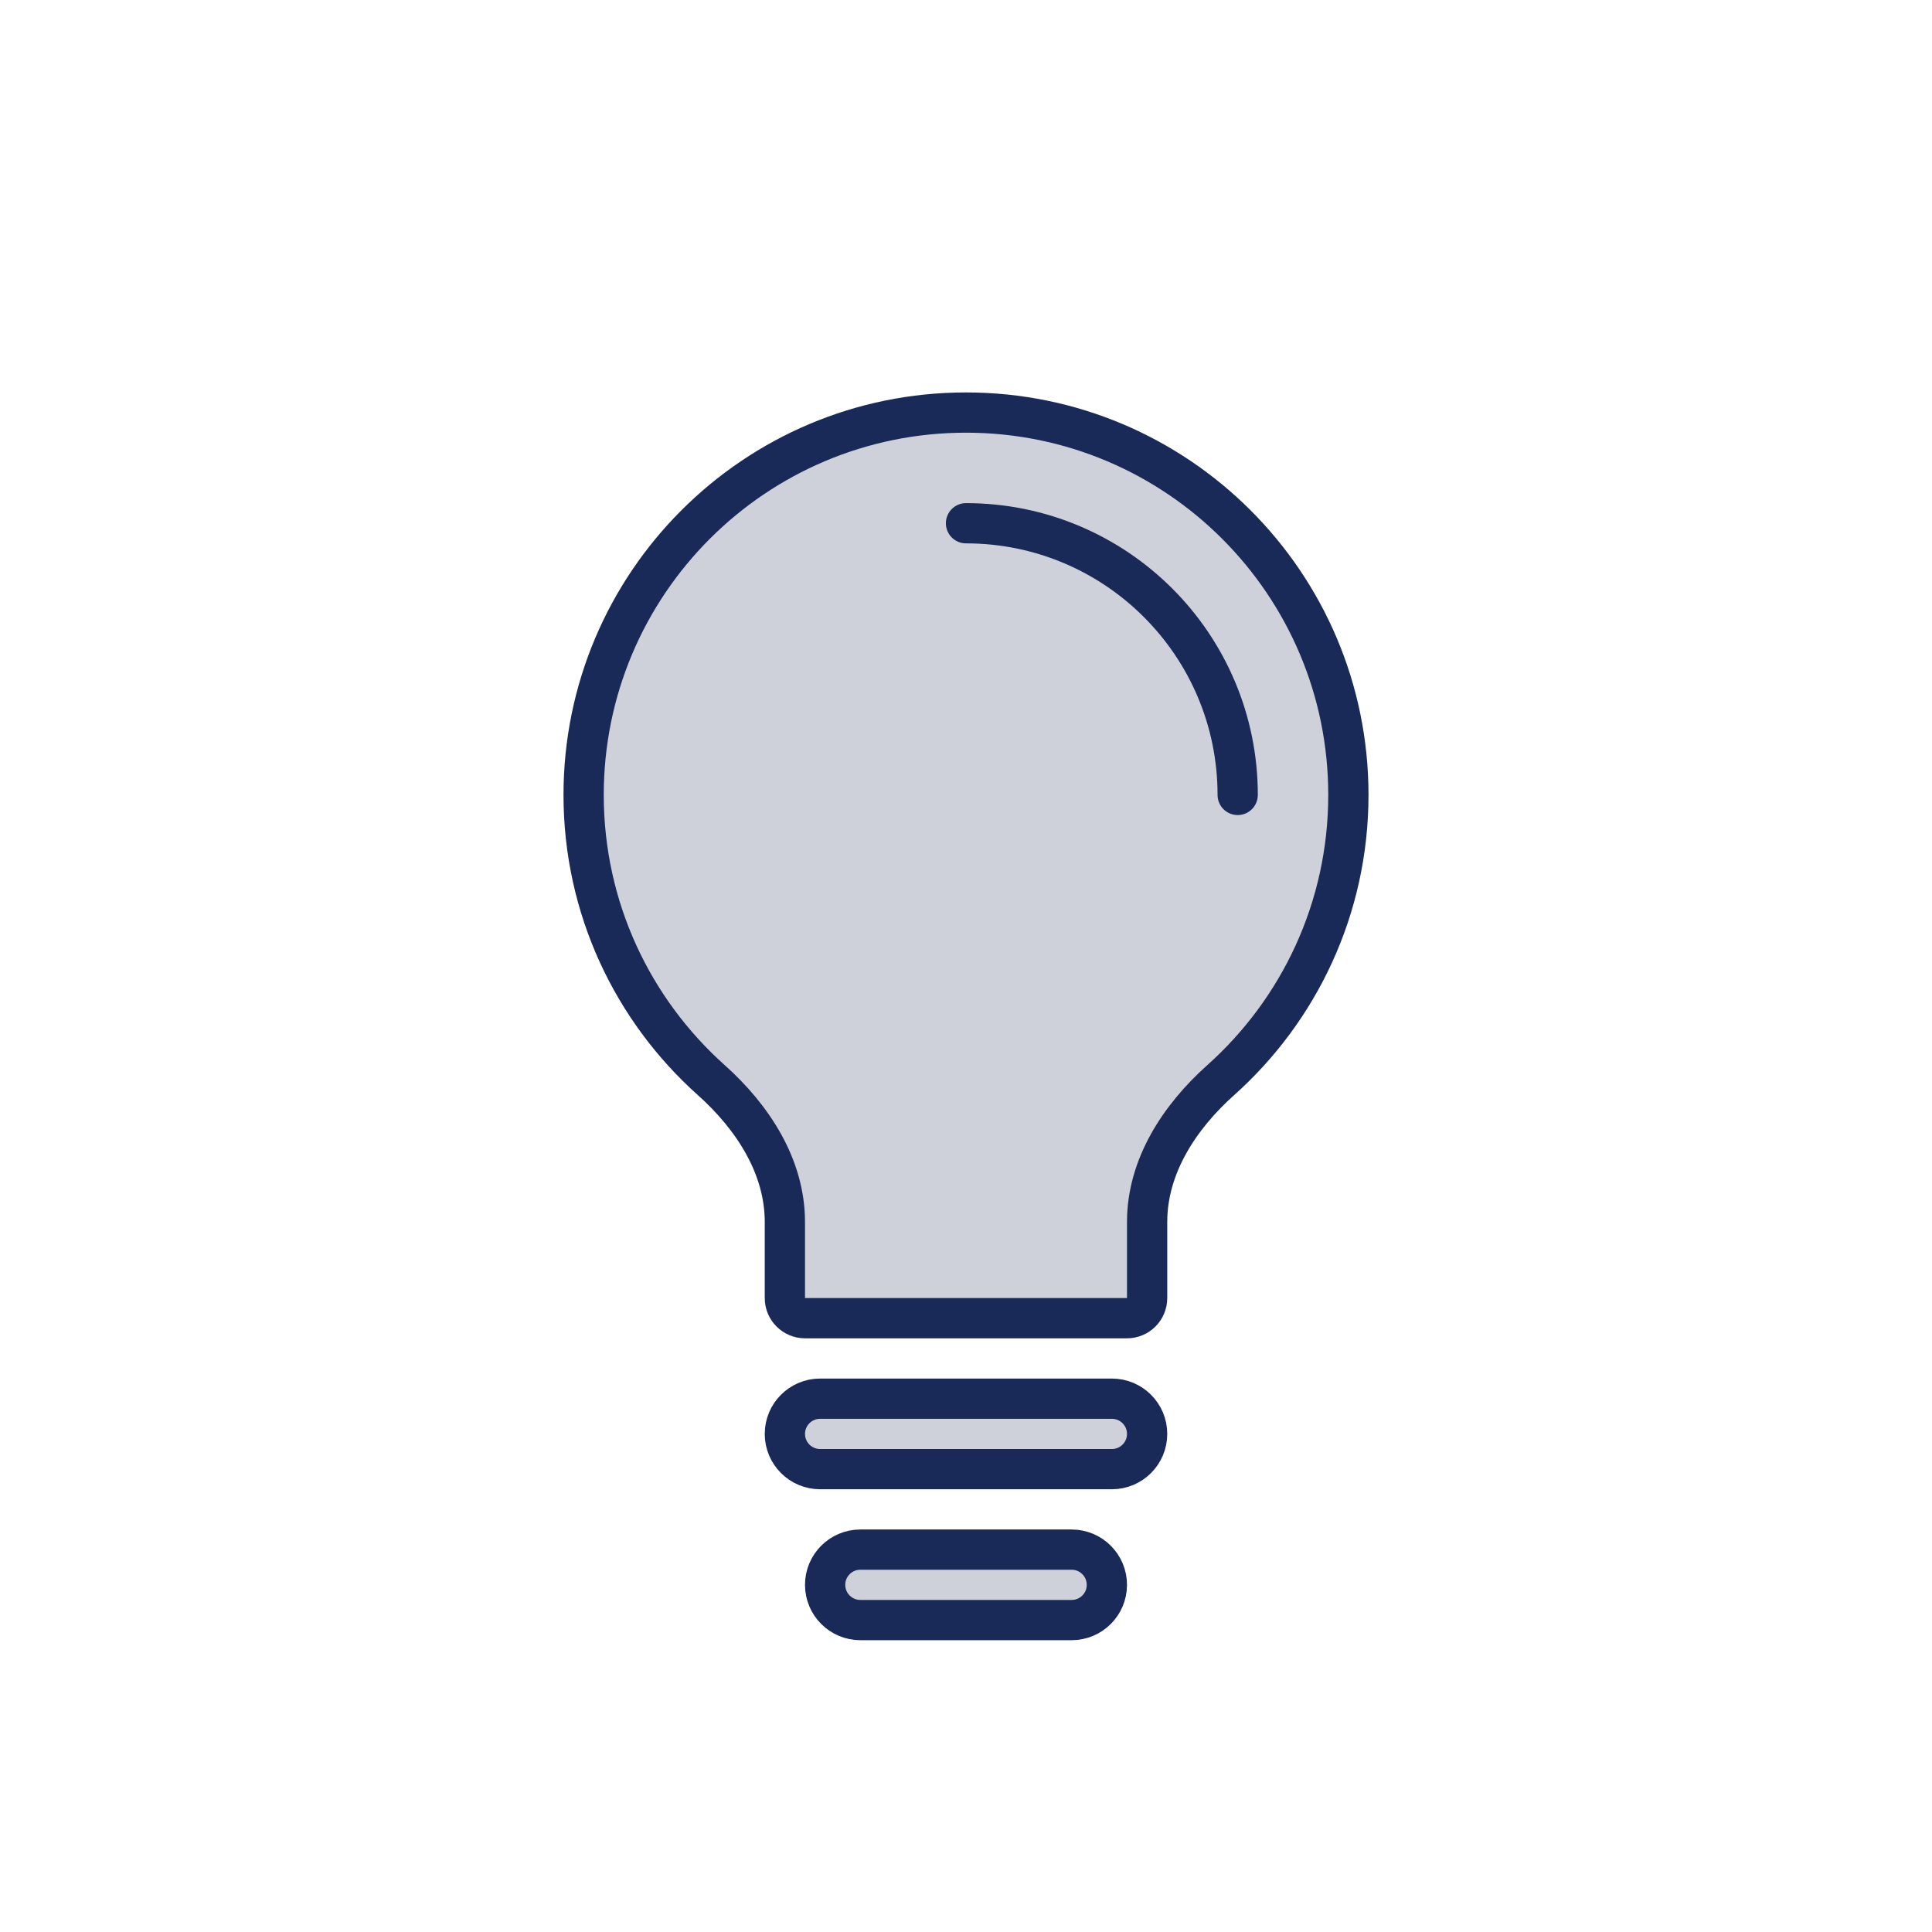 <svg width="192" height="192" viewBox="0 0 192 192" fill="none" xmlns="http://www.w3.org/2000/svg">
<path d="M58 79C58 58.013 75.013 41 96 41C116.987 41 134 58.013 134 79C134 90.263 129.1 100.382 121.314 107.341C117.201 111.017 114 115.915 114 121.431V129C114 130.105 113.105 131 112 131H80C78.895 131 78 130.105 78 129V121.431C78 115.915 74.799 111.017 70.686 107.341C62.901 100.382 58 90.263 58 79Z" fill="#CED1D9"/>
<path d="M110.5 146H81.5C79.567 146 78 144.433 78 142.5C78 140.567 79.567 139 81.5 139H110.5C112.433 139 114 140.567 114 142.5C114 144.433 112.433 146 110.5 146Z" fill="#CED1D9"/>
<path d="M106.5 161H85.5C83.567 161 82 159.433 82 157.5C82 155.567 83.567 154 85.5 154H106.5C108.433 154 110 155.567 110 157.5C110 159.433 108.433 161 106.5 161Z" fill="#CED1D9"/>
<path d="M96 52C110.912 52 123 64.088 123 79M96 41C75.013 41 58 58.013 58 79C58 90.263 62.901 100.382 70.686 107.341C74.799 111.017 78 115.915 78 121.431V129C78 130.105 78.895 131 80 131H112C113.105 131 114 130.105 114 129V121.431C114 115.915 117.201 111.017 121.314 107.341C129.1 100.382 134 90.263 134 79C134 58.013 116.987 41 96 41ZM110 157.5V157.5C110 159.433 108.433 161 106.5 161H85.5C83.567 161 82 159.433 82 157.5V157.5C82 155.567 83.567 154 85.5 154H106.5C108.433 154 110 155.567 110 157.5ZM114 142.5V142.5C114 144.433 112.433 146 110.5 146H81.5C79.567 146 78 144.433 78 142.5V142.5C78 140.567 79.567 139 81.5 139H110.5C112.433 139 114 140.567 114 142.5Z" stroke="#192A59" stroke-width="4" stroke-linecap="round"/>
</svg>
